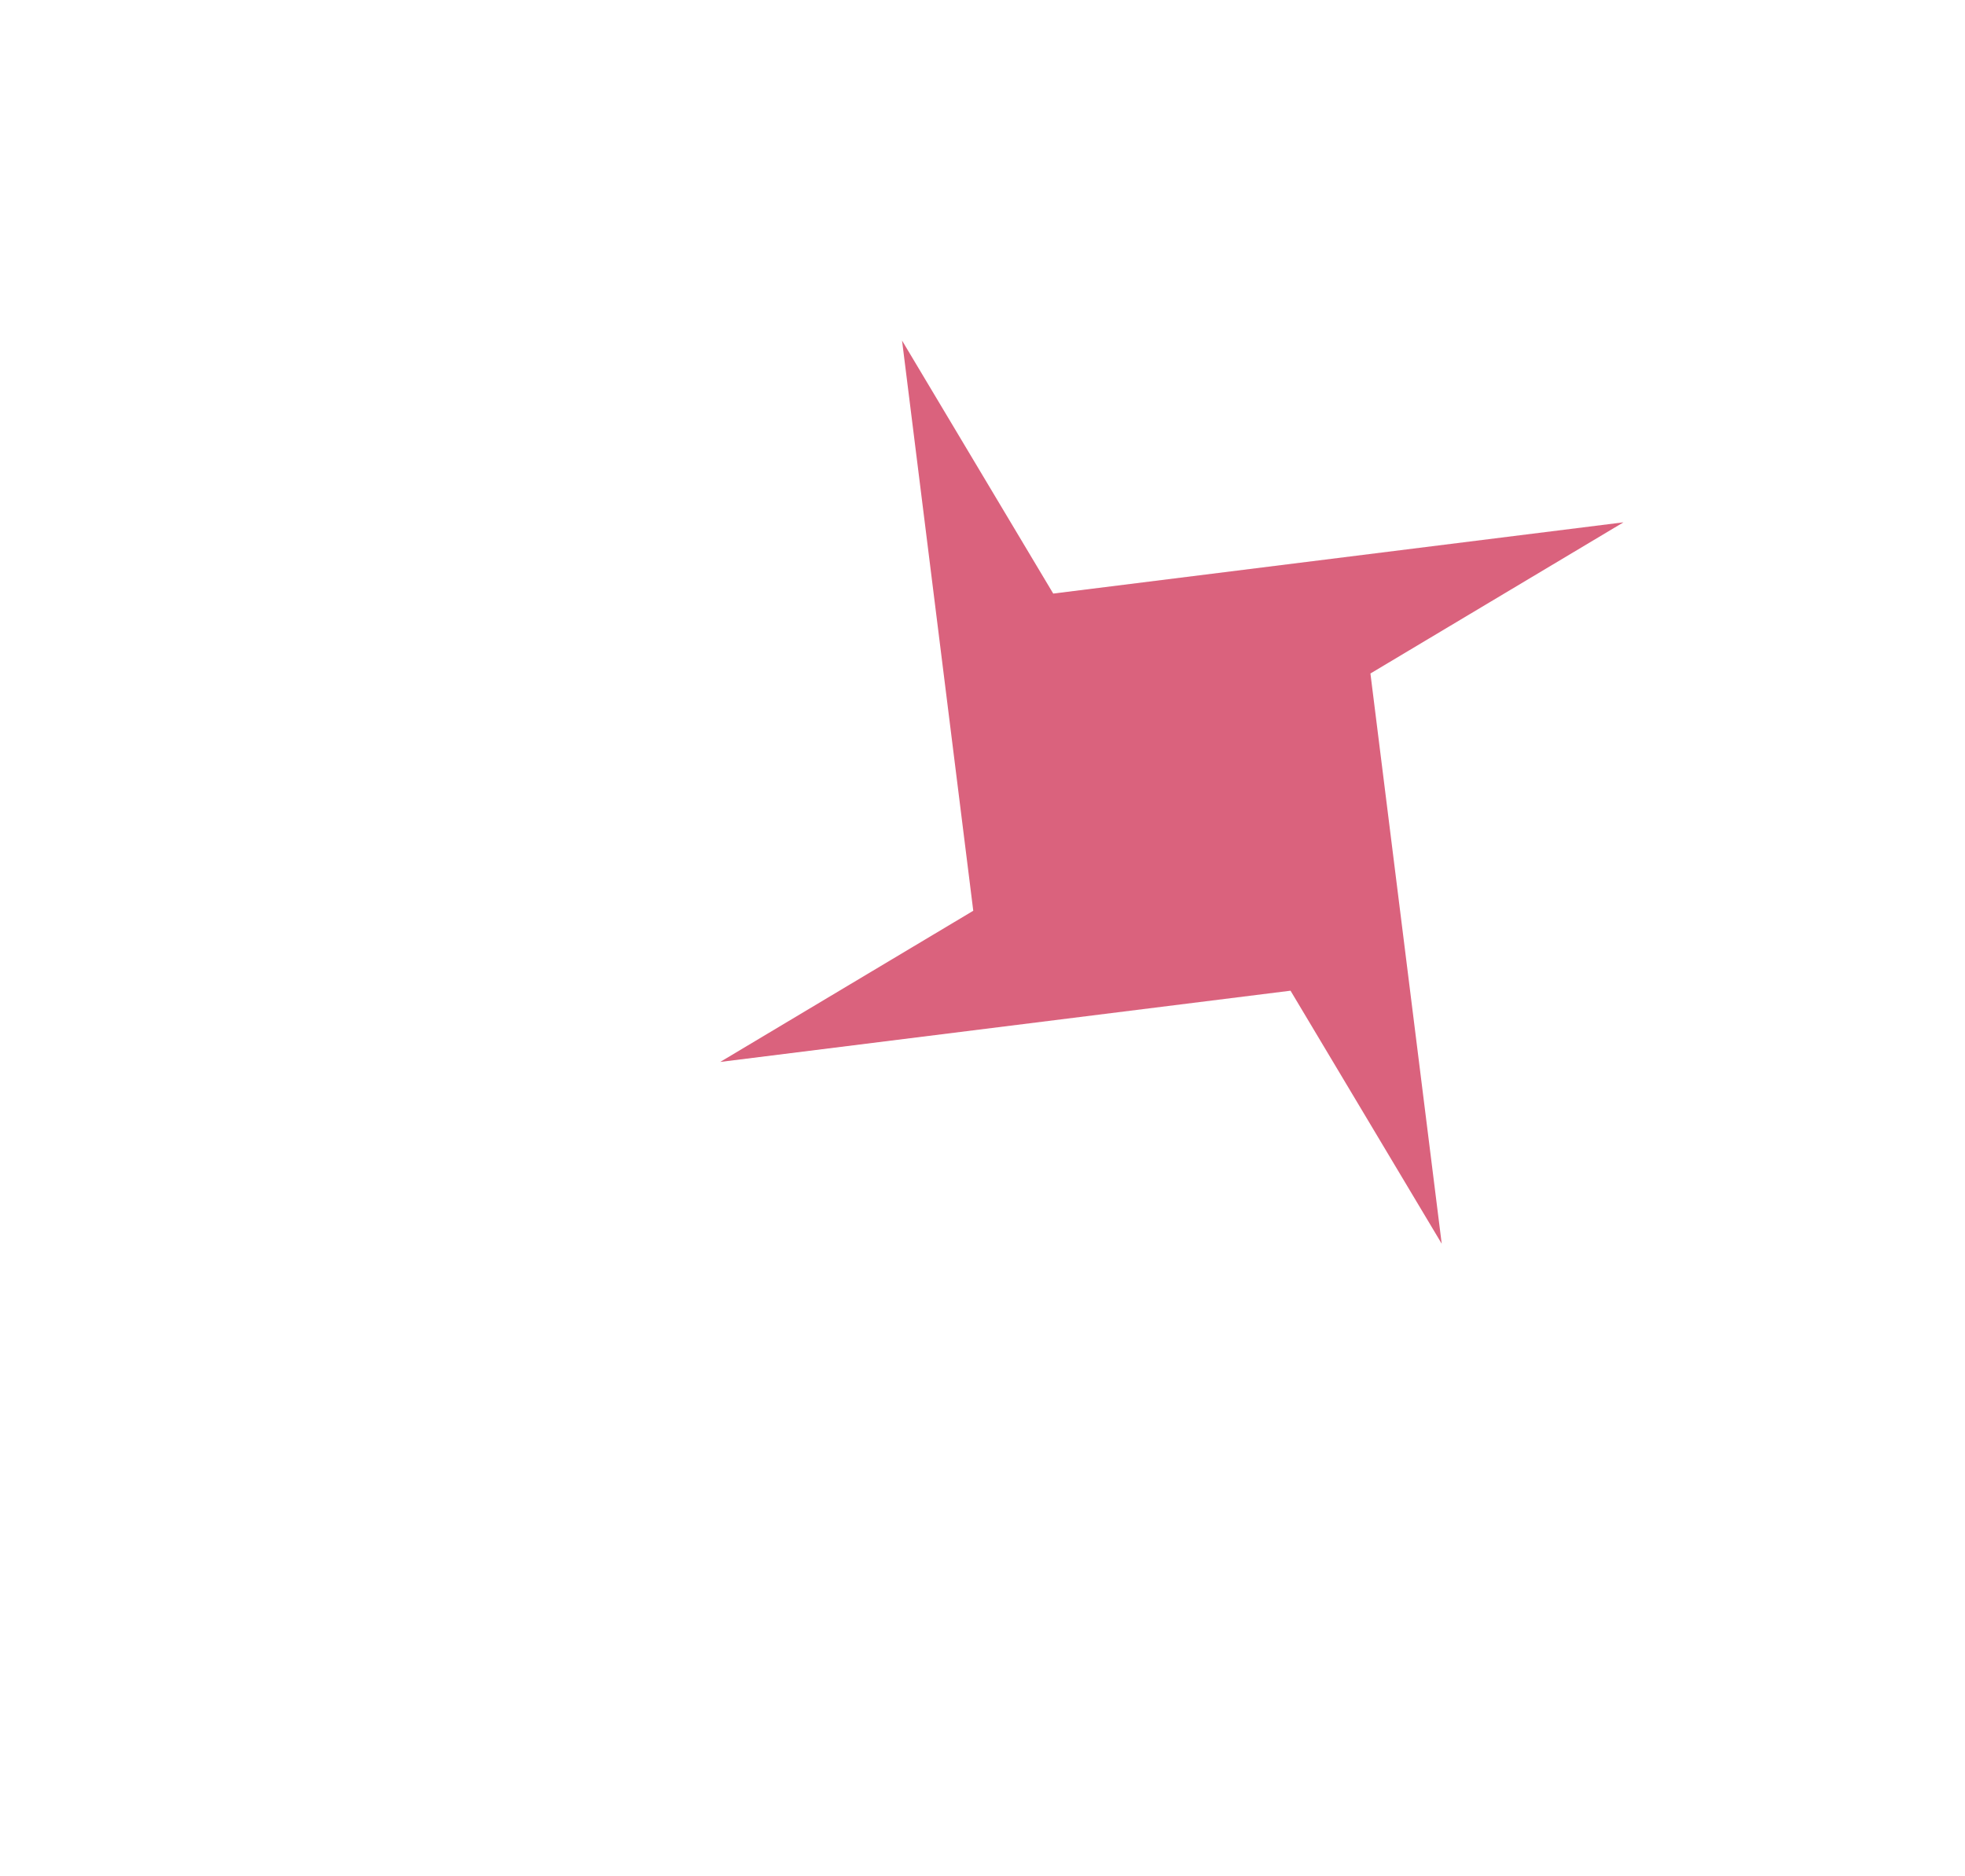 <svg width="310" height="296" viewBox="0 0 310 296" fill="none" xmlns="http://www.w3.org/2000/svg">
<path d="M113.62 167.549L153.543 143.696L142.307 53.729L166.159 93.652L256.123 82.409L216.2 106.261L227.447 196.232L203.595 156.309L113.62 167.549Z" fill="#DA627D"/>
<mask id="mask0_23422_3760" style="mask-type:luminance" maskUnits="userSpaceOnUse" x="0" y="21" width="275" height="275">
<path d="M274.268 192.72L171.689 21.029L-0.001 123.608L102.578 295.298L274.268 192.72Z" fill="white"/>
</mask>
<g mask="url(#mask0_23422_3760)">
</g>
</svg>
